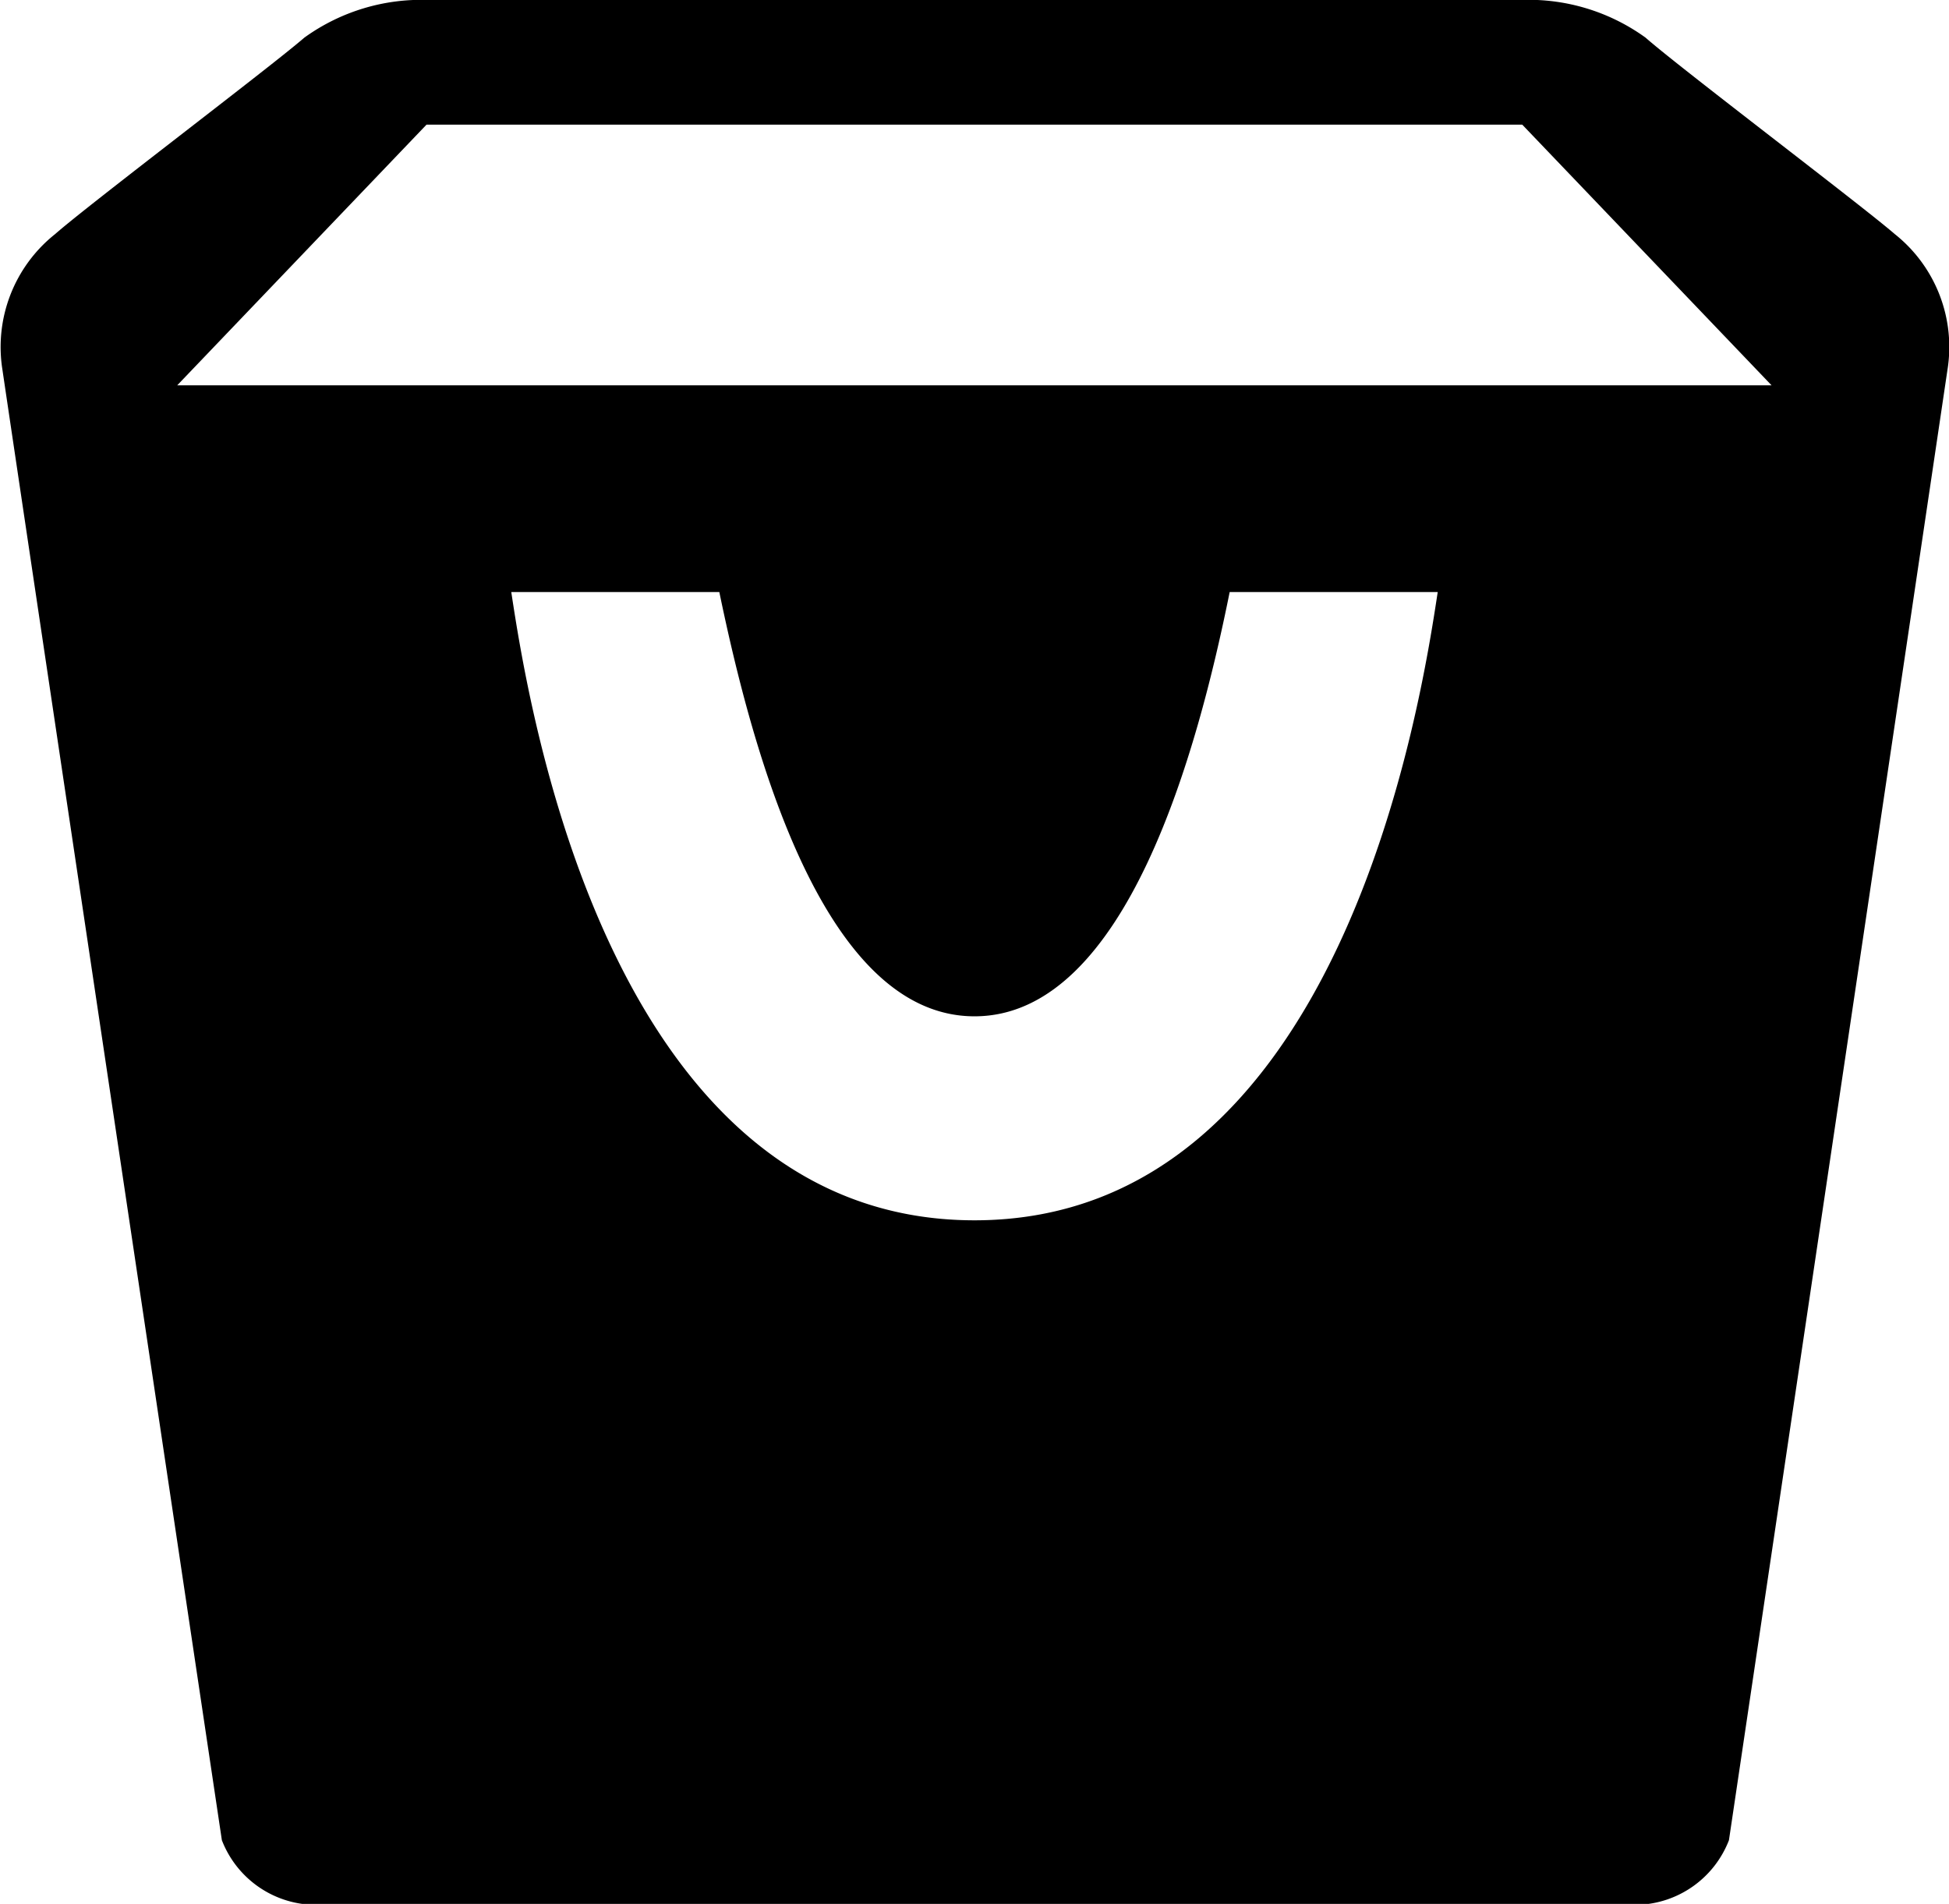 <svg id="All_glyphs" data-name="All glyphs" xmlns="http://www.w3.org/2000/svg" viewBox="0 0 86 84"><title>trash</title><path d="M89.44,17c-1.48-1.28-9.53-7.37-11-8.67A8.81,8.81,0,0,0,72.9,6.67H24.77a8.81,8.81,0,0,0-5.51,1.66c-1.5,1.3-9.55,7.39-11,8.67a6.36,6.36,0,0,0-2.32,6c0.4,2.75,9.68,64.86,9.68,64.86a4.46,4.46,0,0,0,4,2.85H78.12a4.46,4.46,0,0,0,4-2.85S91.36,25.71,91.76,23A6.36,6.36,0,0,0,89.44,17ZM48.83,60.51c-16.24,0-19.72-23-20.44-27.72h9.18C39,39.69,42.11,51.51,48.83,51.51S58.7,39.69,60.09,32.79h9.18C68.55,37.52,65.07,60.51,48.83,60.51ZM13.65,23.67l11-11.5H73l11,11.5H13.65Z" transform="translate(-5.83 -6.67)"/></svg>